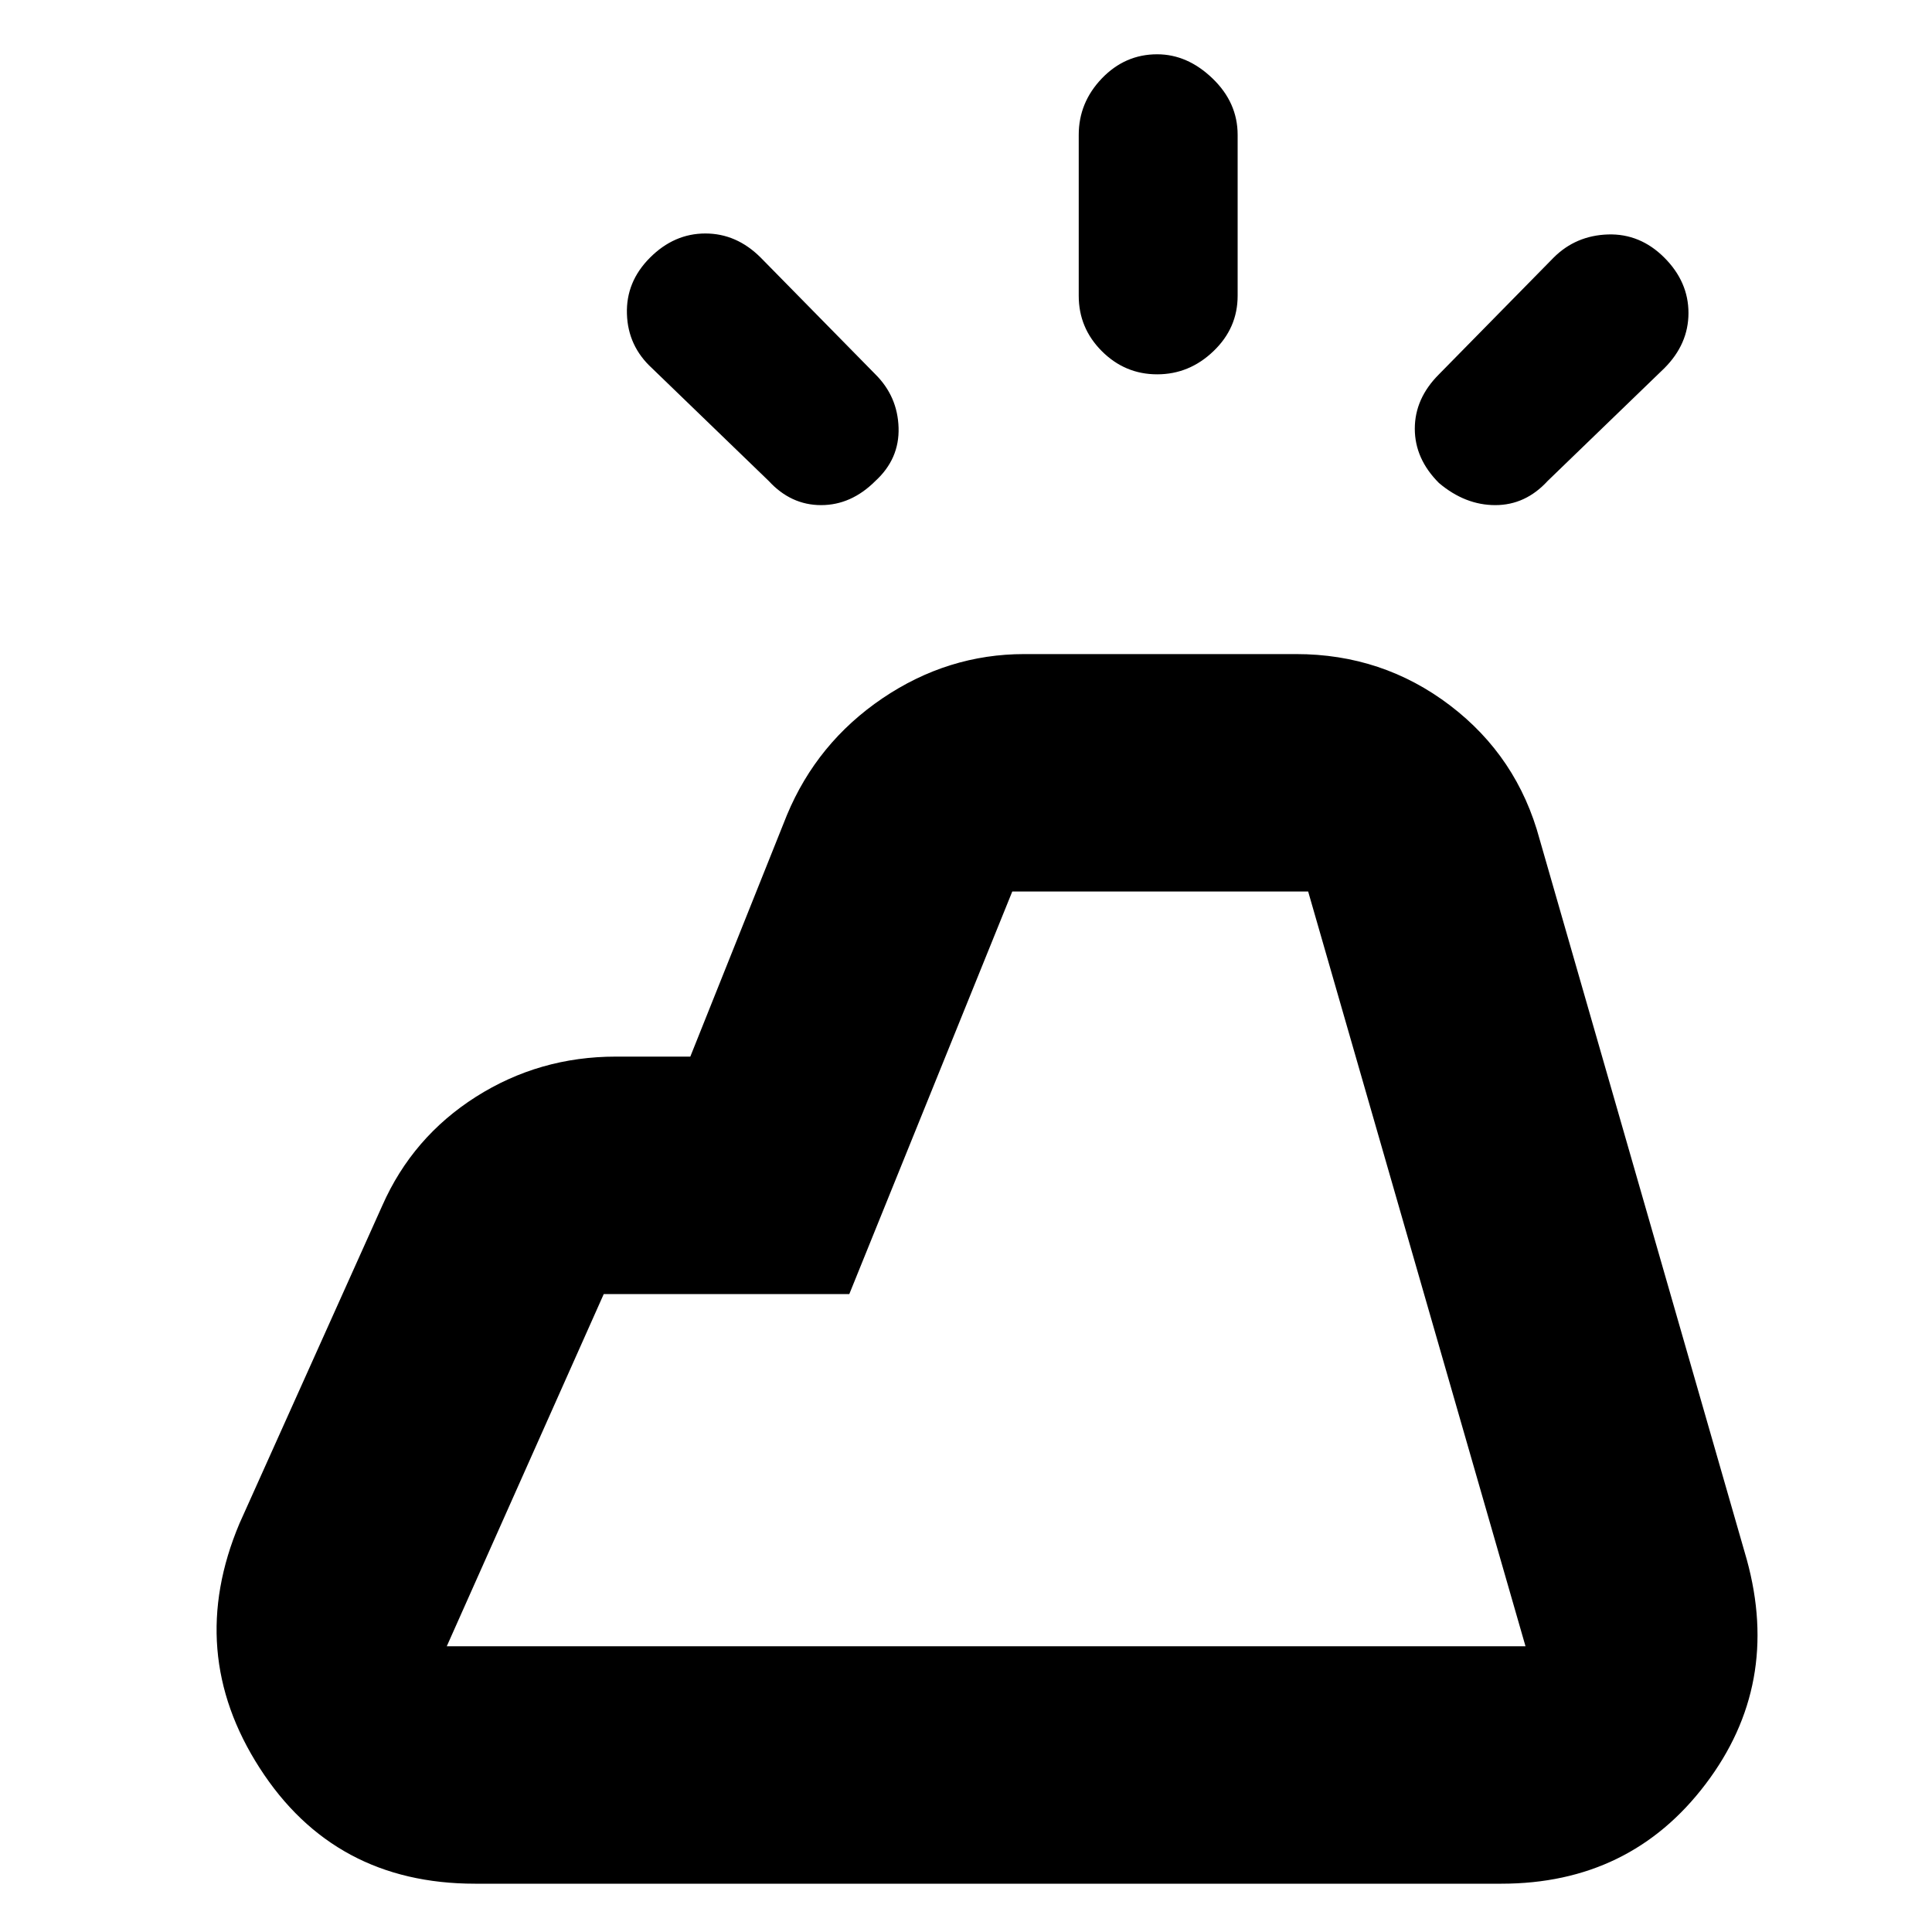<svg xmlns="http://www.w3.org/2000/svg" height="20" width="20"><path d="M2.479 15.771 3.958 12.479Q4.271 11.771 4.927 11.354Q5.583 10.938 6.375 10.938H7.146L8.146 8.438Q8.458 7.688 9.135 7.229Q9.812 6.771 10.604 6.771H13.417Q14.312 6.771 15.01 7.302Q15.708 7.833 15.938 8.688L18.083 16.146Q18.438 17.438 17.656 18.469Q16.875 19.5 15.542 19.5H4.917Q3.458 19.5 2.688 18.302Q1.917 17.104 2.479 15.771ZM4.625 17.042H15.792Q15.792 17.042 15.792 17.042Q15.792 17.042 15.792 17.042L13.542 9.229Q13.542 9.229 13.542 9.229Q13.542 9.229 13.542 9.229H10.479Q10.479 9.229 10.479 9.229Q10.479 9.229 10.479 9.229L8.792 13.396H6.25Q6.25 13.396 6.25 13.396Q6.25 13.396 6.25 13.396L4.625 17.042Q4.625 17.042 4.625 17.042Q4.625 17.042 4.625 17.042ZM11.167 3.062V1.396Q11.167 1.062 11.406 0.812Q11.646 0.562 11.979 0.562Q12.292 0.562 12.552 0.812Q12.812 1.062 12.812 1.396V3.062Q12.812 3.396 12.562 3.635Q12.312 3.875 11.979 3.875Q11.646 3.875 11.406 3.635Q11.167 3.396 11.167 3.062ZM16.021 4.979Q15.792 5.229 15.479 5.229Q15.167 5.229 14.896 5Q14.646 4.75 14.646 4.438Q14.646 4.125 14.896 3.875L16.083 2.667Q16.312 2.438 16.646 2.427Q16.979 2.417 17.229 2.667Q17.479 2.917 17.479 3.24Q17.479 3.562 17.229 3.812ZM7.958 4.979 6.75 3.812Q6.5 3.583 6.49 3.25Q6.479 2.917 6.729 2.667Q6.979 2.417 7.302 2.417Q7.625 2.417 7.875 2.667L9.062 3.875Q9.292 4.104 9.302 4.427Q9.312 4.75 9.062 4.979Q8.812 5.229 8.5 5.229Q8.188 5.229 7.958 4.979ZM15.792 17.042H4.625Q4.625 17.042 4.625 17.042Q4.625 17.042 4.625 17.042H6.25Q6.25 17.042 6.25 17.042Q6.25 17.042 6.25 17.042H8.792H10.479Q10.479 17.042 10.479 17.042Q10.479 17.042 10.479 17.042H13.542Q13.542 17.042 13.542 17.042Q13.542 17.042 13.542 17.042H15.792Q15.792 17.042 15.792 17.042Q15.792 17.042 15.792 17.042Z"/></svg>